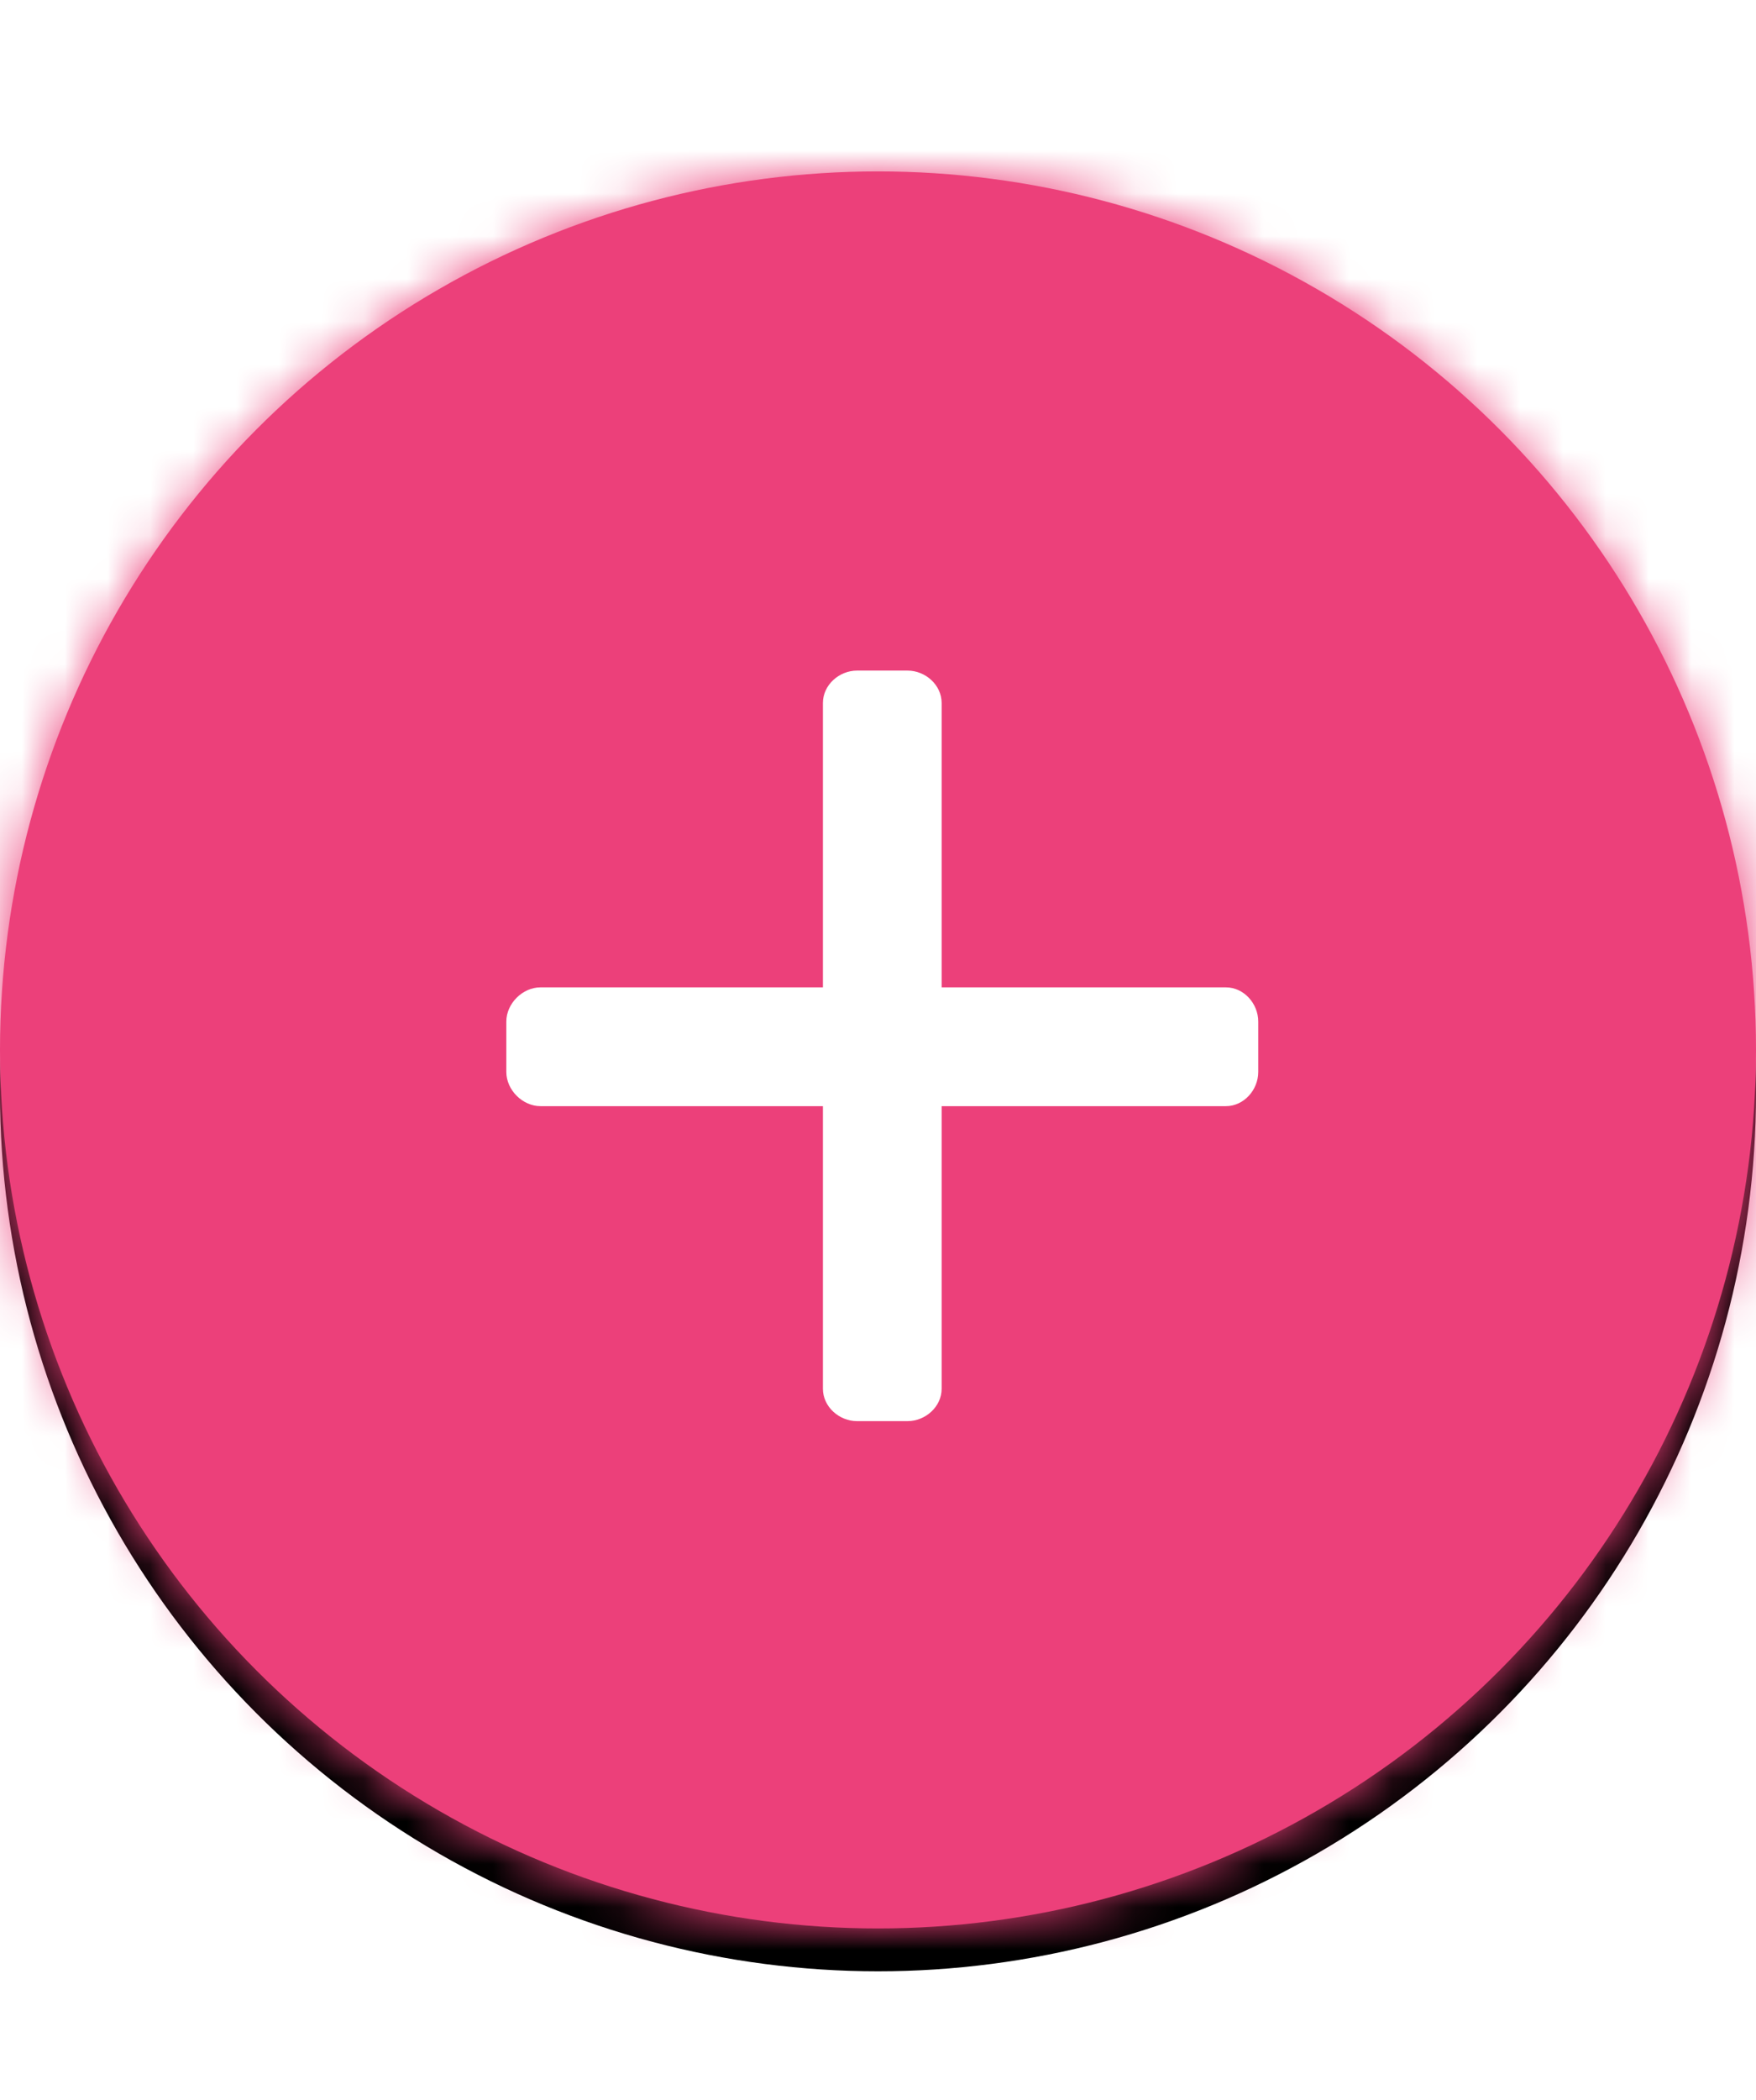 <?xml version="1.0" encoding="UTF-8"?>
<svg width="41px" height="49px" viewBox="0 0 41 49" version="1.1" xmlns="http://www.w3.org/2000/svg" xmlns:xlink="http://www.w3.org/1999/xlink">
    <!-- Generator: Sketch 47.1 (45422) - http://www.bohemiancoding.com/sketch -->
    <title>New-profile</title>
    <desc>Created with Sketch.</desc>
    <defs>
        <circle id="path-1" cx="20.5" cy="20.5" r="20.5"></circle>
        <filter x="-30.5%" y="-28.0%" width="161.0%" height="161.0%" filterUnits="objectBoundingBox" id="filter-3">
            <feOffset dx="0" dy="1" in="SourceAlpha" result="shadowOffsetOuter1"></feOffset>
            <feGaussianBlur stdDeviation="4" in="shadowOffsetOuter1" result="shadowBlurOuter1"></feGaussianBlur>
            <feColorMatrix values="0 0 0 0 0.925   0 0 0 0 0.251   0 0 0 0 0.478  0 0 0 0.5 0" type="matrix" in="shadowBlurOuter1"></feColorMatrix>
        </filter>
    </defs>
    <g id="Symbols" stroke="none" stroke-width="1" fill="none" fill-rule="evenodd">
        <g id="New-profile">
            <g id="colors/blue" transform="translate(0, 4)">
                <mask id="mask-2" fill="white">
                    <use xlink:href="#path-1"></use>
                </mask>
                <g id="Mask">
                    <use fill="black" fill-opacity="1" filter="url(#filter-3)" xlink:href="#path-1"></use>
                    <use fill="#EC407A" fill-rule="evenodd" xlink:href="#path-1"></use>
                </g>
                <g id="colors/red" mask="url(#mask-2)" fill="#EC407A">
                    <g transform="translate(-165, -30)" id="Rectangle-10-Copy-6">
                        <rect x="0" y="0" width="372" height="100"></rect>
                    </g>
                </g>
            </g>
            <path d="M19.214,32.406 C19.214,32.826 19.592,33.162 20.012,33.162 L21.188,33.162 C21.608,33.162 21.986,32.826 21.986,32.406 L21.986,25.812 L28.622,25.812 C29.042,25.812 29.378,25.434 29.378,25.014 L29.378,23.838 C29.378,23.418 29.042,23.04 28.622,23.04 L21.986,23.04 L21.986,16.404 C21.986,15.984 21.608,15.648 21.188,15.648 L20.012,15.648 C19.592,15.648 19.214,15.984 19.214,16.404 L19.214,23.04 L12.62,23.04 C12.2,23.04 11.822,23.418 11.822,23.838 L11.822,25.014 C11.822,25.434 12.2,25.812 12.62,25.812 L19.214,25.812 L19.214,32.406 Z" id="+" fill="#FFFFFF"></path>
        </g>
    </g>
</svg>